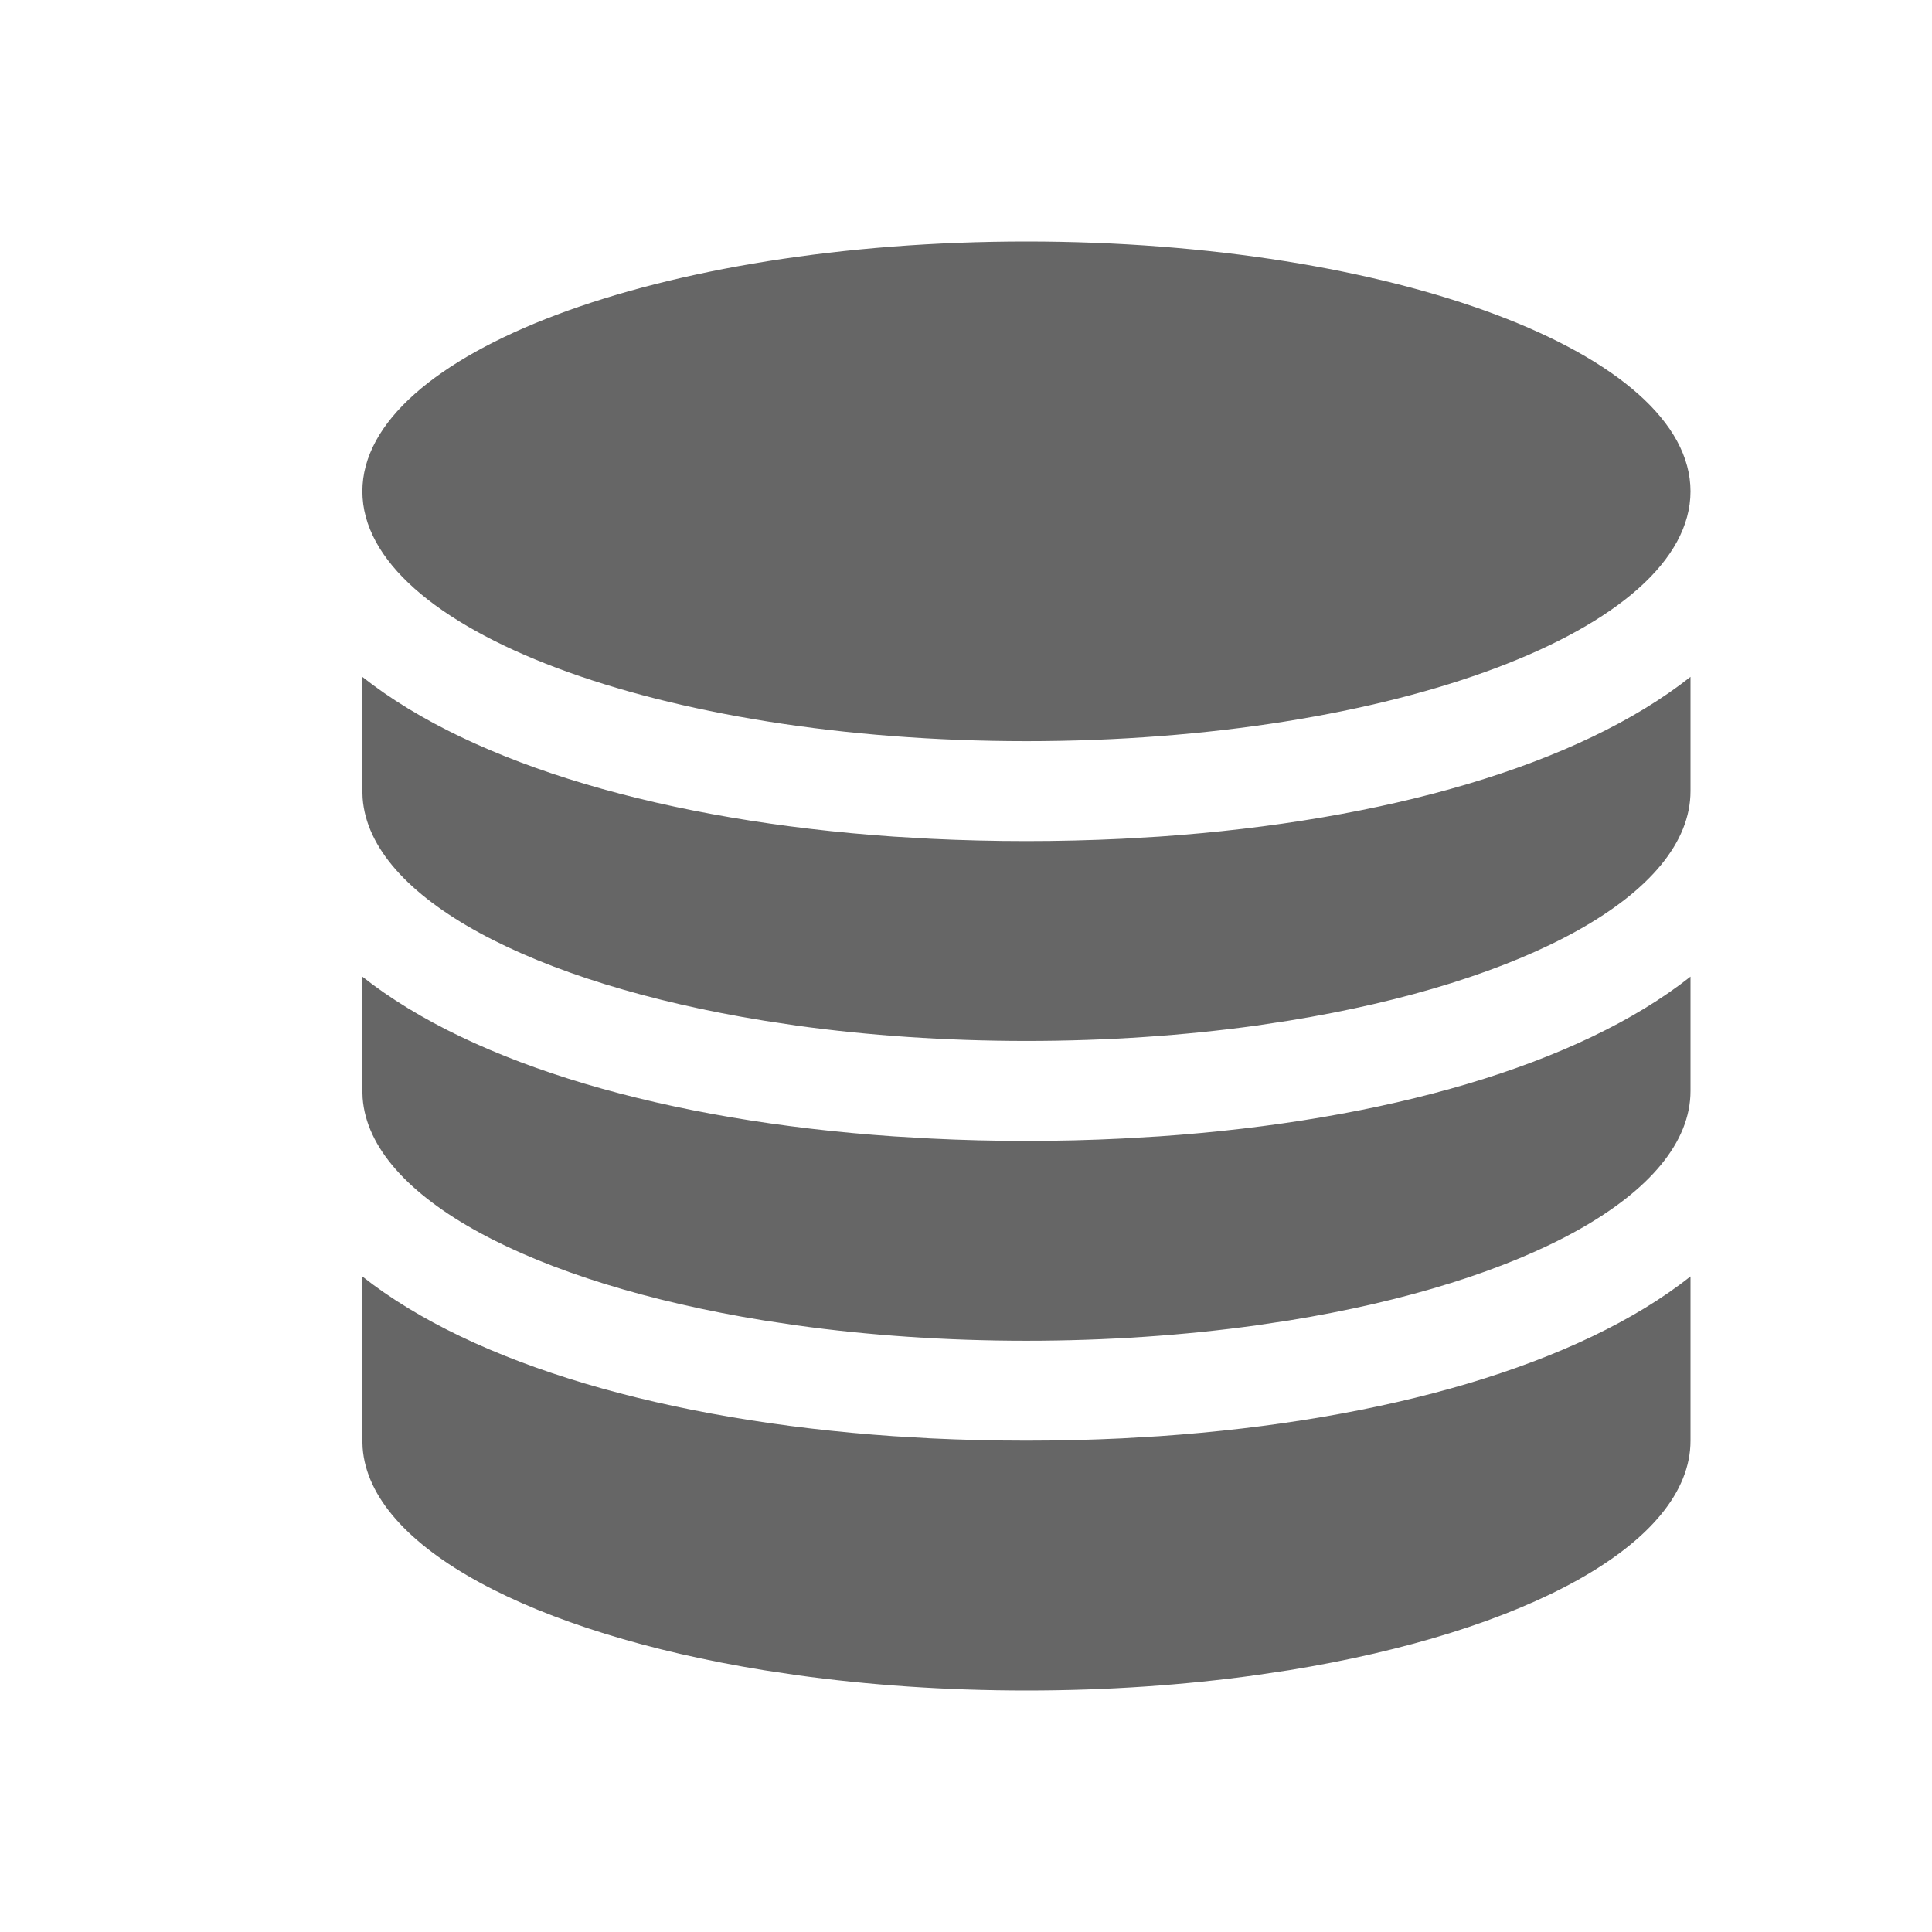 <!--?xml version="1.0" encoding="UTF-8"?-->
<svg width="32px" height="32px" viewBox="0 0 32 32" version="1.1" xmlns="http://www.w3.org/2000/svg" xmlns:xlink="http://www.w3.org/1999/xlink">
    <title>5.实体2</title>
    <g id="5.实体2" stroke="none" stroke-width="1" fill="none" fill-rule="evenodd">
        <g id="实体2" transform="translate(6, 4)" fill="#000000" fill-rule="nonzero">
            <path d="M0,17.141 C1.851,18.605 5.058,19.529 8.804,19.788 L9.421,19.824 C9.939,19.849 10.466,19.862 11.001,19.862 C11.535,19.862 12.062,19.849 12.58,19.824 L13.197,19.788 C16.942,19.529 20.149,18.606 22,17.142 L22,19.862 C22,21.566 19.261,23.03 15.349,23.664 L14.808,23.745 C13.622,23.91 12.339,24 11.001,24 C9.662,24 8.38,23.91 7.193,23.745 L6.653,23.664 C2.829,23.044 0.127,21.632 0.006,19.978 L0.002,19.862 L0,17.141 Z M0,12.175 C1.851,13.64 5.058,14.564 8.804,14.822 L9.421,14.858 C9.939,14.884 10.466,14.897 11.001,14.897 C11.535,14.897 12.062,14.884 12.58,14.858 L13.197,14.822 C16.942,14.564 20.149,13.64 22,12.176 L22,14.069 C22,15.773 19.261,17.237 15.349,17.871 L14.808,17.952 C13.622,18.117 12.339,18.207 11.001,18.207 C9.662,18.207 8.38,18.117 7.193,17.952 L6.653,17.871 C2.829,17.251 0.127,15.839 0.006,14.185 L0.002,14.069 L0,12.175 Z M0,7.21 C1.851,8.674 5.058,9.598 8.804,9.857 L9.421,9.893 C9.939,9.918 10.466,9.931 11.001,9.931 C11.535,9.931 12.062,9.918 12.58,9.893 L13.197,9.857 C16.942,9.598 20.149,8.675 22,7.211 L22,9.103 C22,10.808 19.261,12.271 15.349,12.905 L14.808,12.987 C13.622,13.151 12.339,13.241 11.001,13.241 C9.662,13.241 8.38,13.151 7.193,12.987 L6.653,12.905 C2.829,12.286 0.127,10.874 0.006,9.219 L0.002,9.103 L0,7.21 Z M11.001,0 C17.075,0 22,1.853 22,4.138 C22,6.423 17.075,8.276 11.001,8.276 C4.926,8.276 0.002,6.423 0.002,4.138 C0.002,1.853 4.926,0 11.001,0 Z" id="形状" fill="#666666"></path>
        </g>
    </g>
</svg>